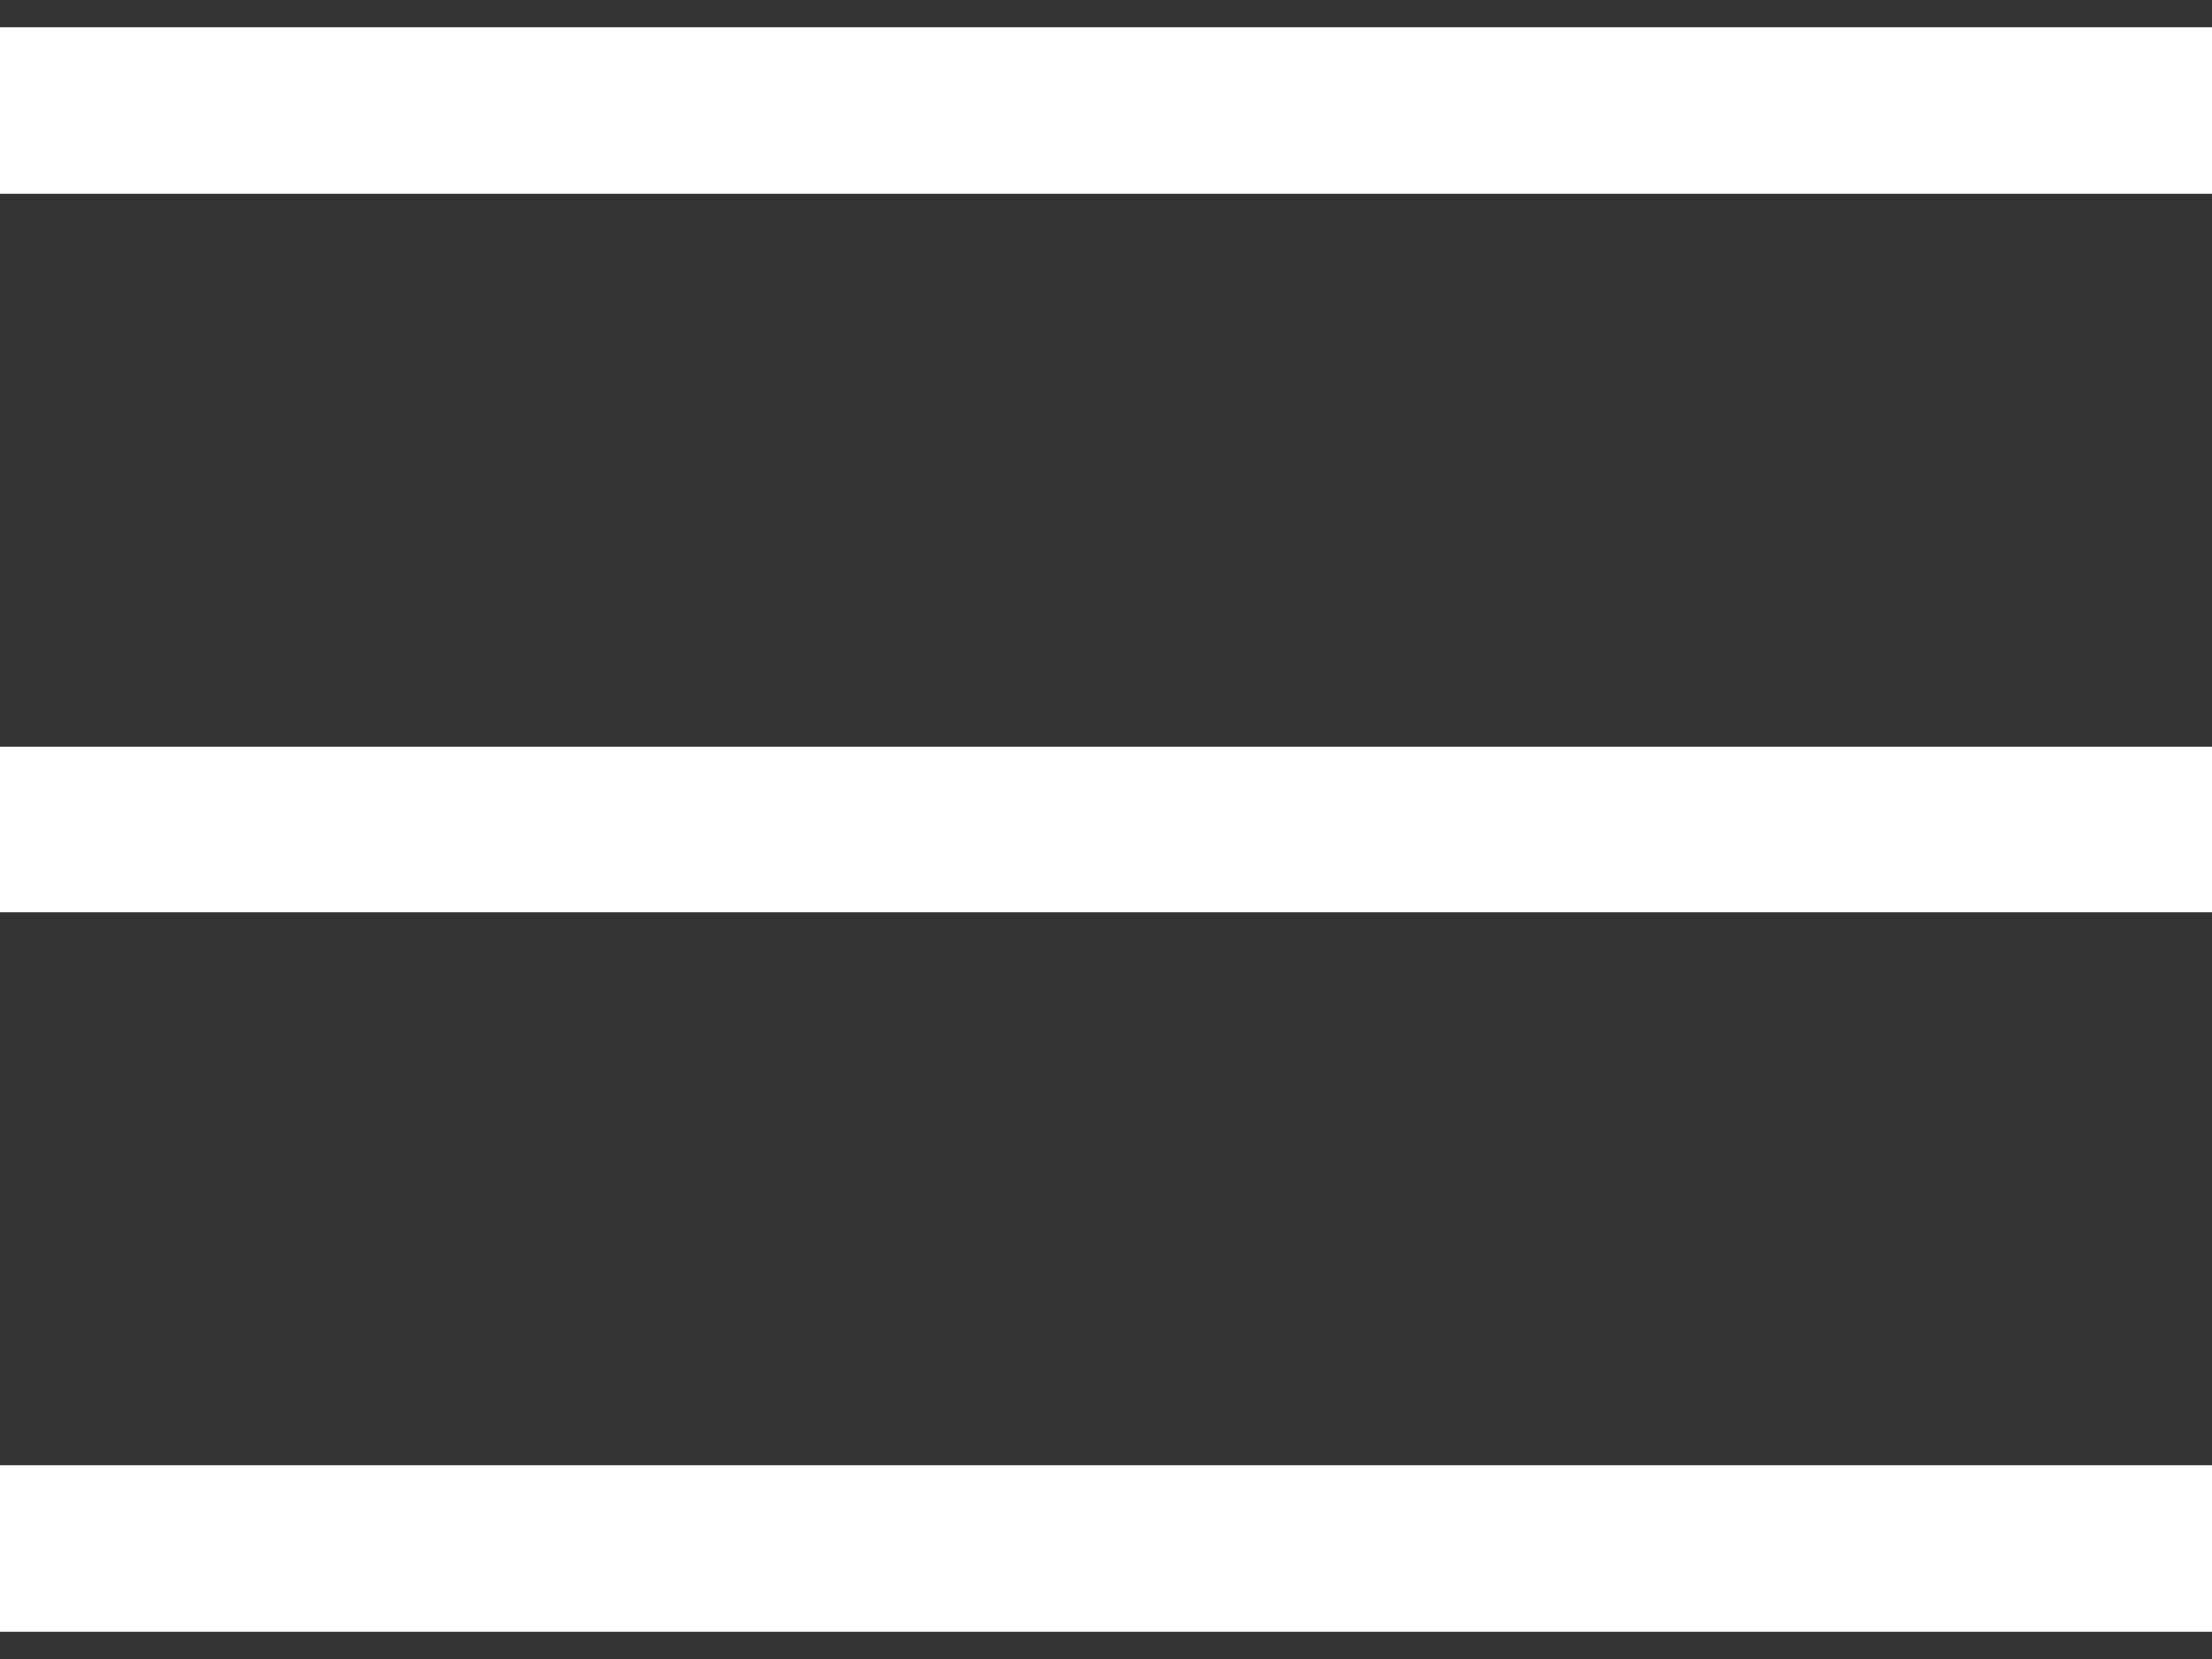<svg width="40" height="30" viewBox="0 0 40 30" fill="none" xmlns="http://www.w3.org/2000/svg">
<rect x="0" y="0" width="40" height="30" fill="#333333" stroke="none"/>
<line y1="2" x2="40" y2="2" stroke="white" stroke-width="3"/>
<line y1="15" x2="40" y2="15" stroke="white" stroke-width="3"/>
<line y1="28" x2="40" y2="28" stroke="white" stroke-width="3"/>
</svg>
